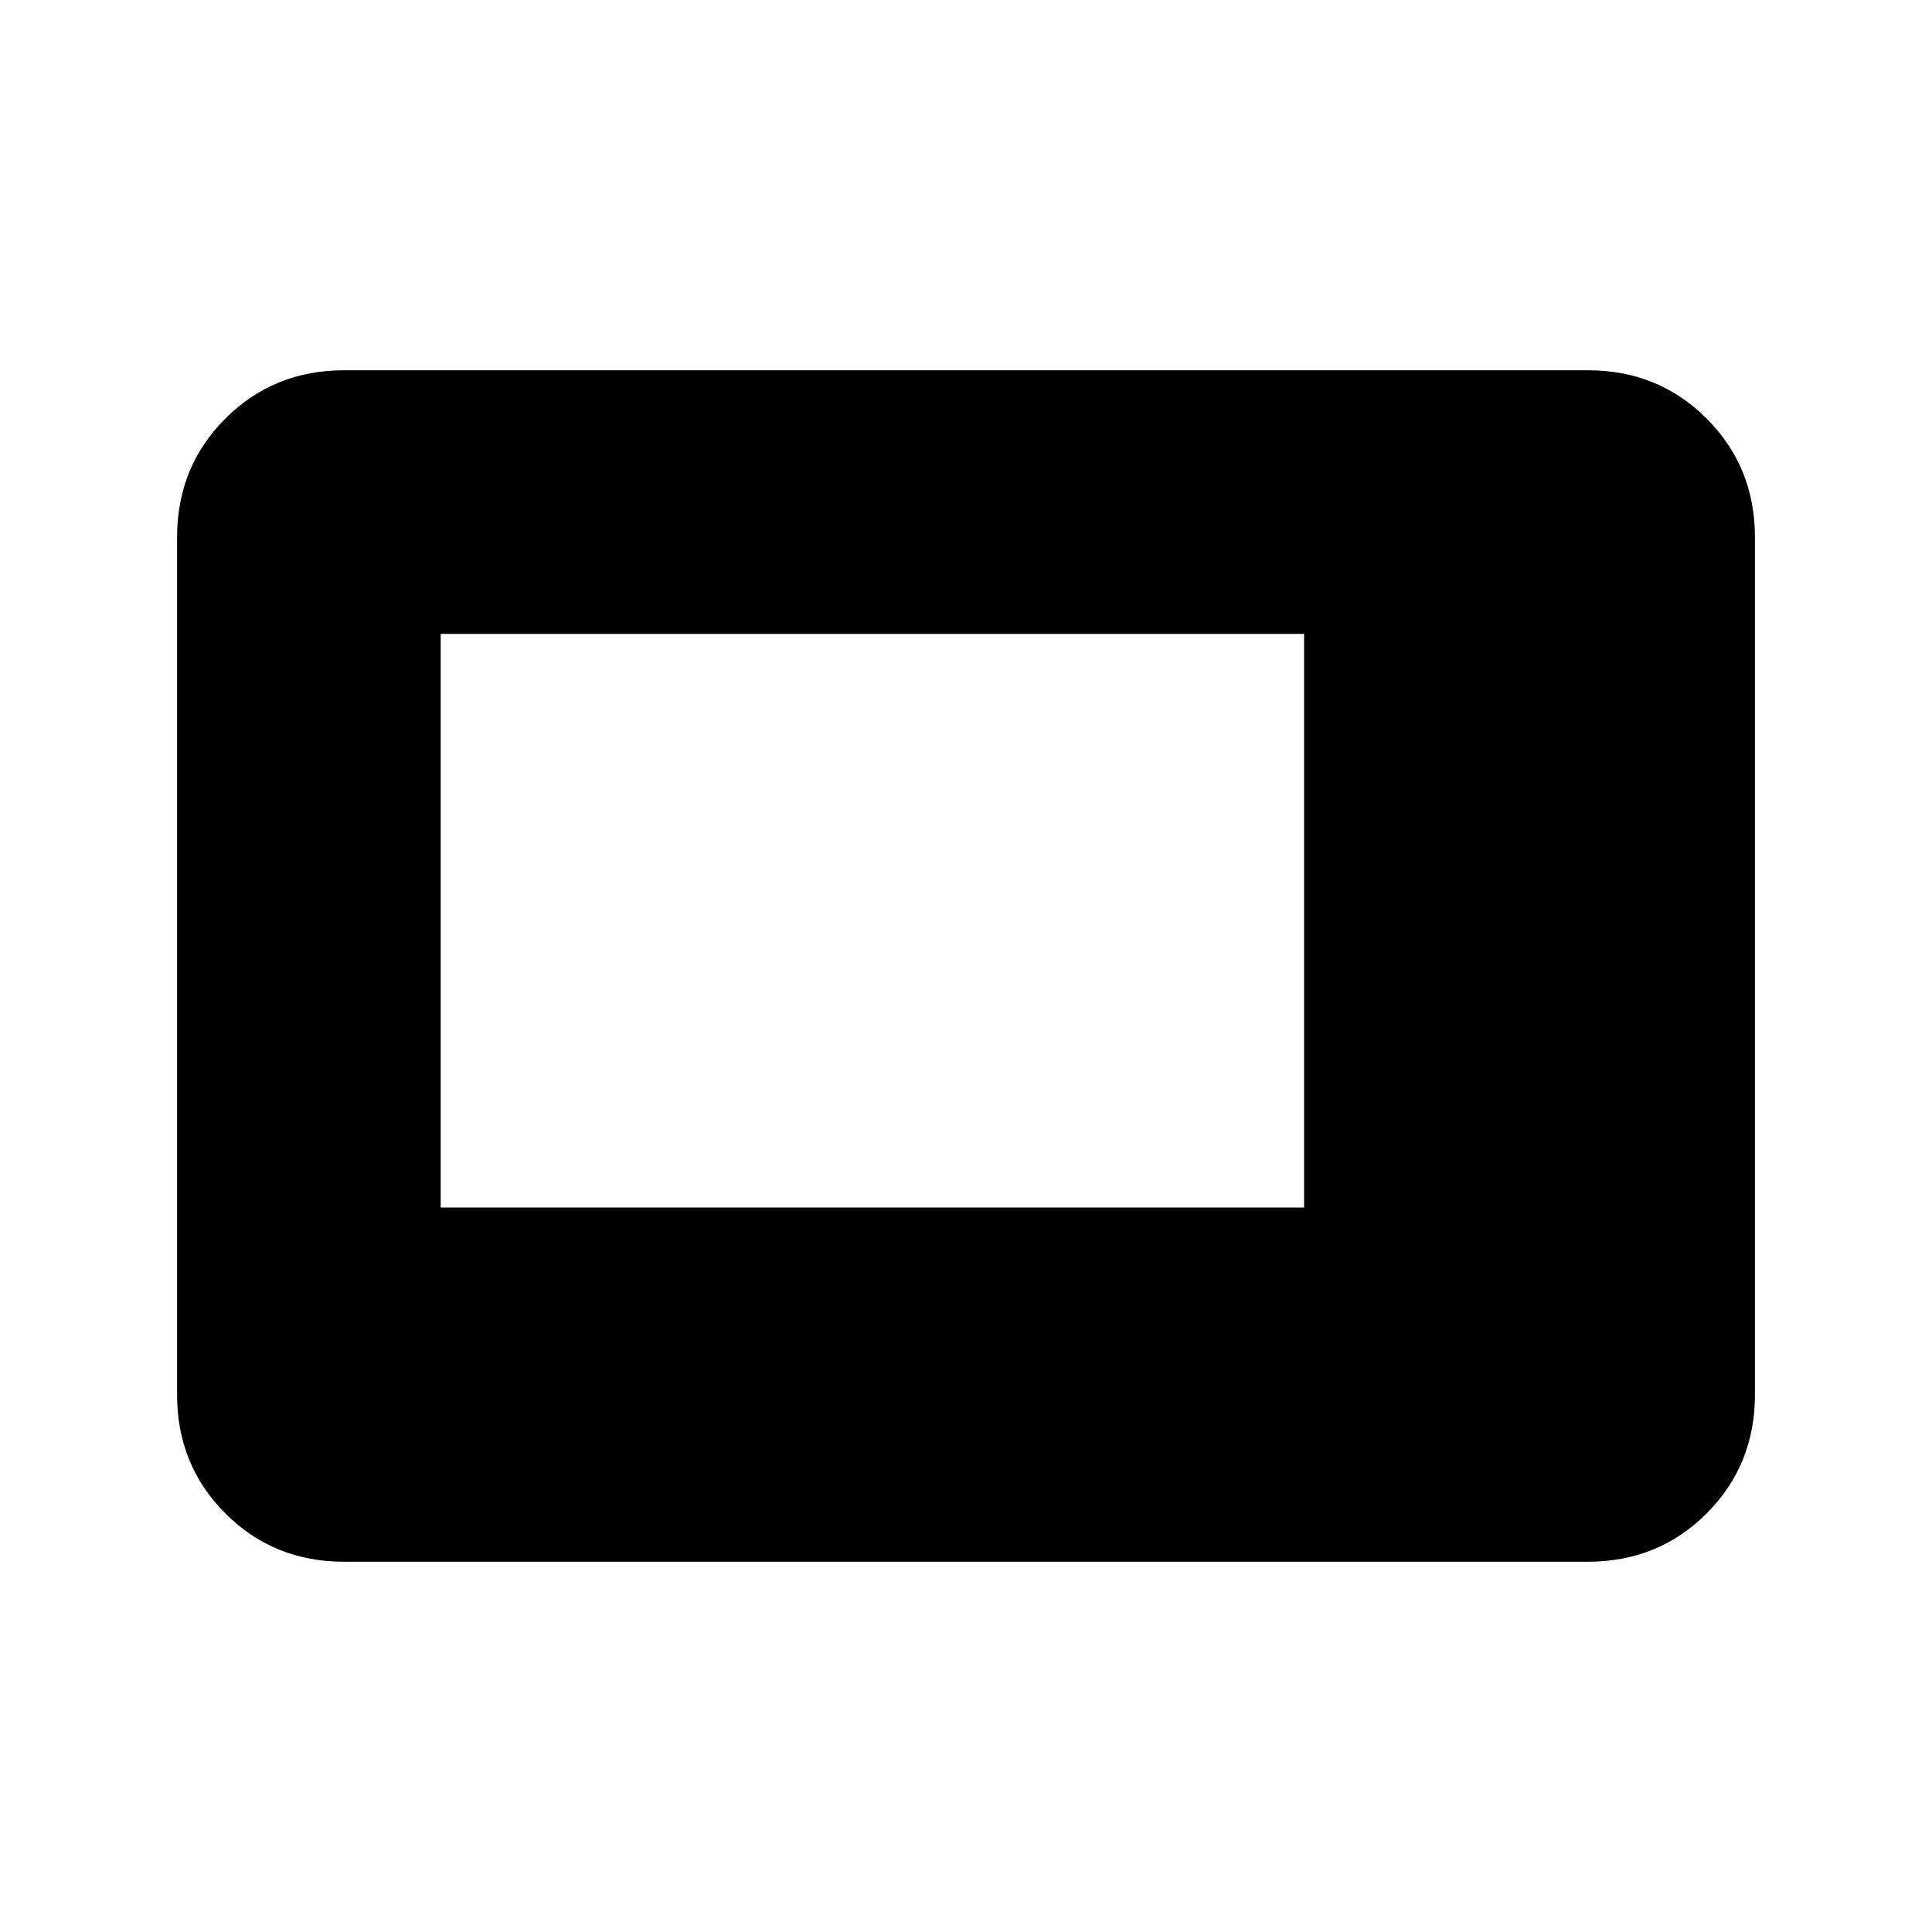 <svg xmlns="http://www.w3.org/2000/svg" viewBox="0 0 20 20"><path d="M4.562 12.5H13.5V6.562H4.562Zm-1 3.667q-.729 0-1.229-.5-.5-.5-.5-1.229V5.562q0-.729.5-1.229.5-.5 1.229-.5h12.876q.729 0 1.229.5.5.5.5 1.229v8.876q0 .729-.5 1.229-.5.5-1.229.5Z"/></svg>
